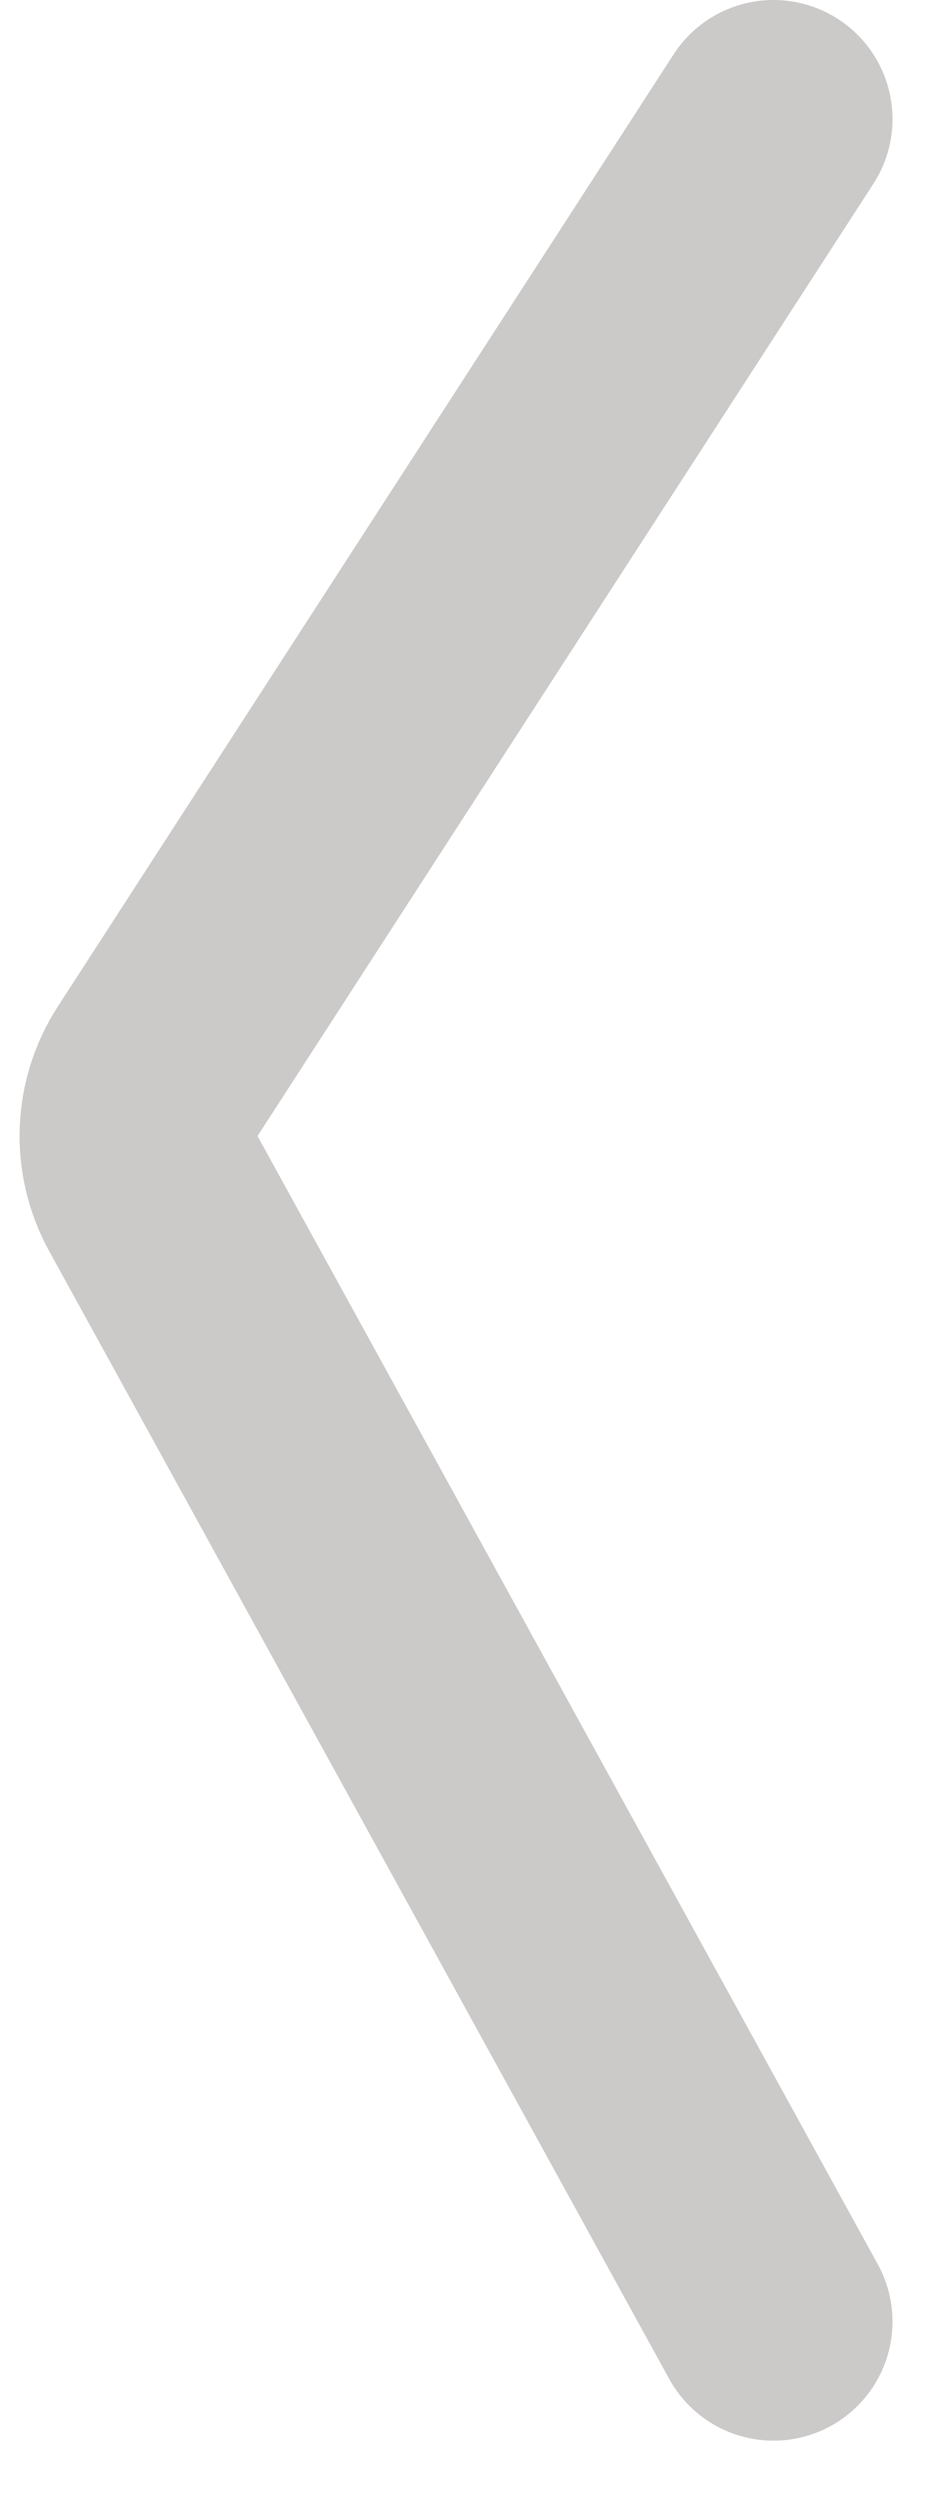 <svg width="8" height="21" viewBox="0 0 8 21" fill="none" xmlns="http://www.w3.org/2000/svg">
<path d="M6.5 1L1.325 8.998C1.125 9.307 1.111 9.701 1.288 10.024L6.5 19.5" stroke="#CCC9C9" stroke-width="2" stroke-linecap="round"/>
</svg>

